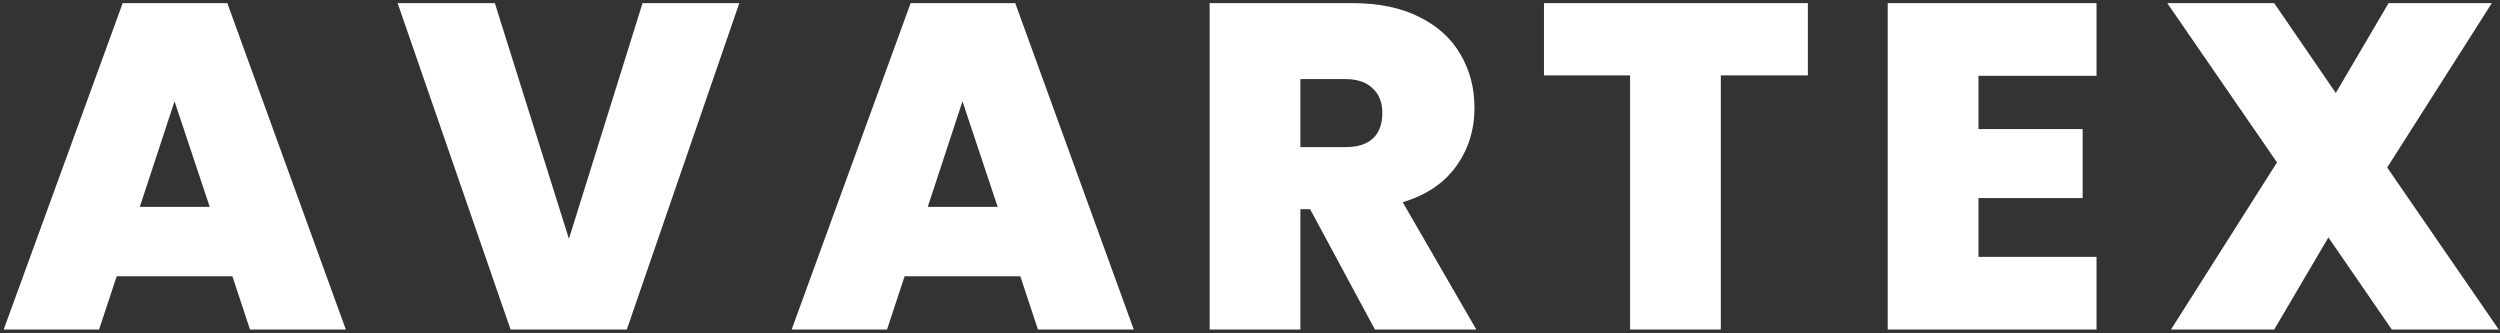 <svg width="135" height="18" viewBox="0 0 135 18" fill="none" xmlns="http://www.w3.org/2000/svg">
<rect x="0" y="0" width="135" height="18" fill="#333333" stroke="none"/>
<path d="M12.55 14.92H6.3L5.35 17.795H0.2L6.625 0.17H12.275L18.675 17.795H13.5L12.55 14.92ZM11.325 11.17L9.425 5.47L7.55 11.17H11.325ZM39.922 0.17L33.847 17.795H27.572L21.472 0.17H26.722L30.722 12.895L34.697 0.17H39.922ZM55.099 14.92H48.849L47.899 17.795H42.749L49.174 0.17H54.824L61.224 17.795H56.049L55.099 14.92ZM53.874 11.17L51.974 5.47L50.099 11.17H53.874ZM74.246 17.795L70.746 11.295H70.221V17.795H65.321V0.17H73.046C74.463 0.17 75.663 0.42 76.646 0.92C77.629 1.403 78.371 2.078 78.871 2.945C79.371 3.795 79.621 4.753 79.621 5.82C79.621 7.02 79.288 8.078 78.621 8.995C77.971 9.895 77.013 10.537 75.746 10.92L79.721 17.795H74.246ZM70.221 7.945H72.646C73.313 7.945 73.813 7.787 74.146 7.47C74.479 7.153 74.646 6.695 74.646 6.095C74.646 5.528 74.471 5.087 74.121 4.77C73.788 4.437 73.296 4.27 72.646 4.27H70.221V7.945ZM97.624 0.17V4.07H92.924V17.795H88.024V4.07H83.374V0.17H97.624ZM106.837 4.095V6.97H112.462V10.695H106.837V13.87H113.212V17.795H101.937V0.17H113.212V4.095H106.837ZM129.158 17.795L125.733 12.82L122.808 17.795H117.233L122.958 8.77L117.033 0.17H122.808L126.133 5.02L128.983 0.17H134.558L128.908 9.045L134.933 17.795H129.158Z" fill="white"/>
</svg>
